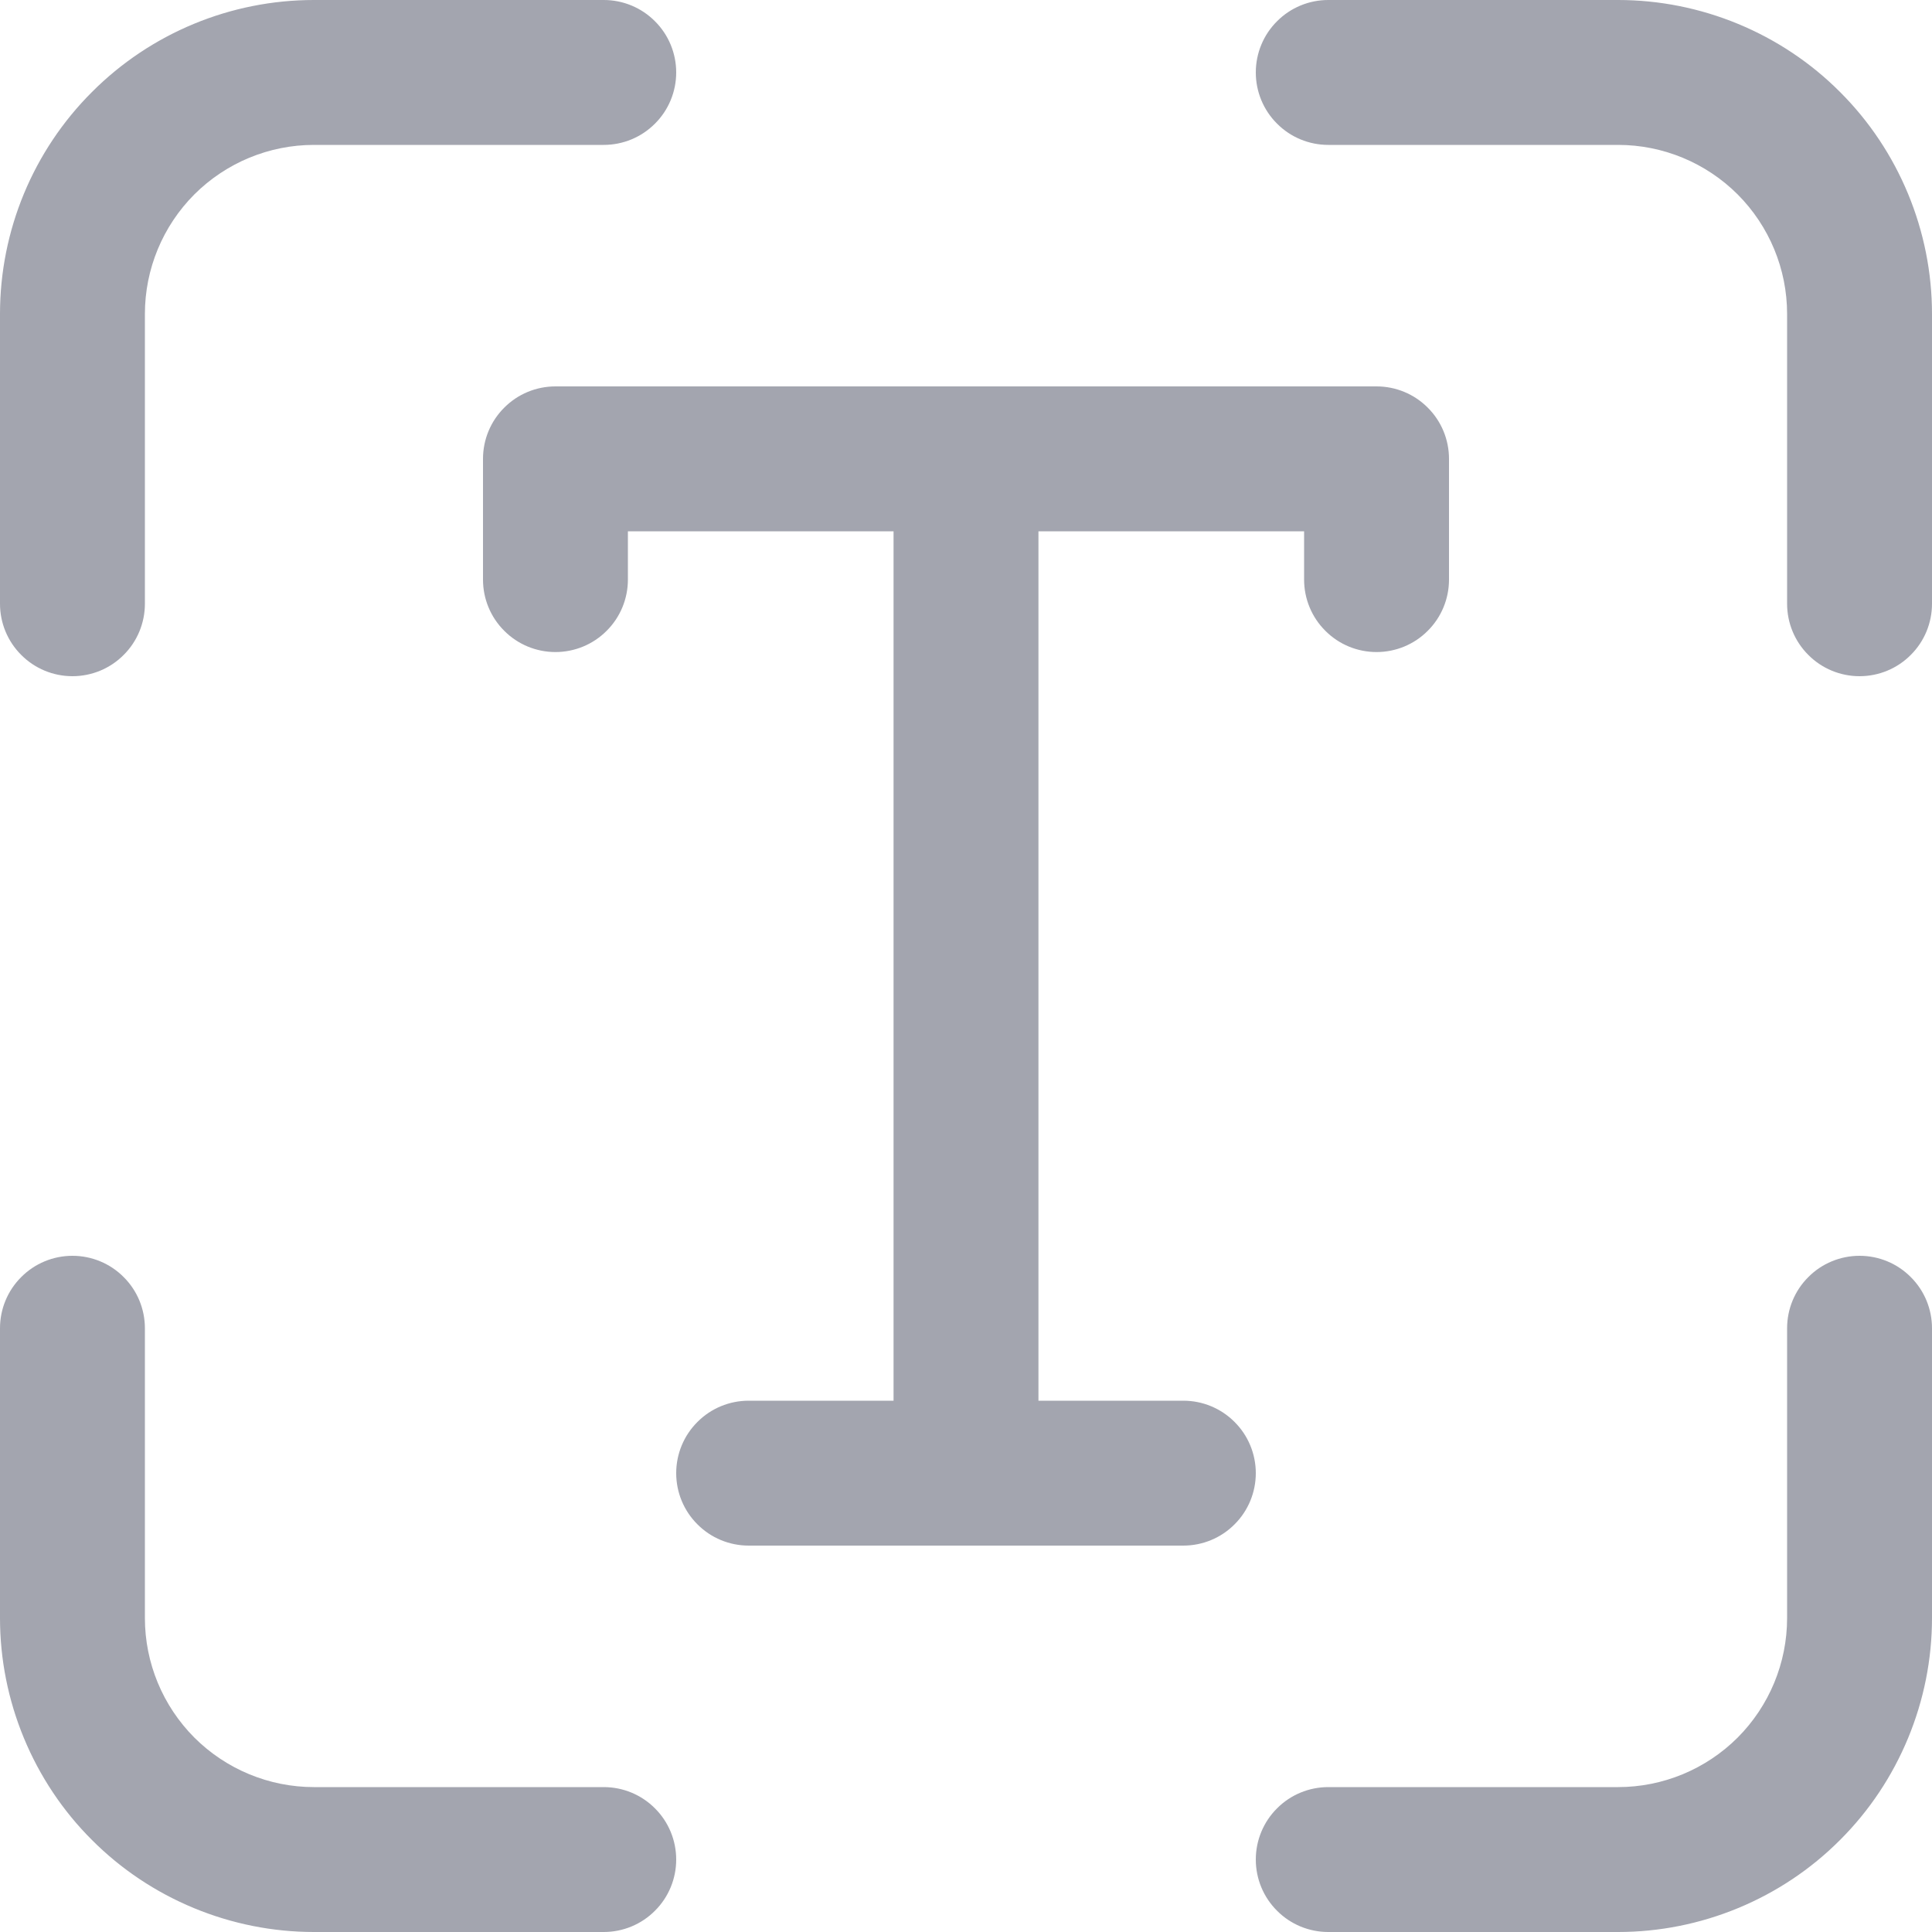 <svg width="18" height="18" viewBox="0 0 18 18" fill="none" xmlns="http://www.w3.org/2000/svg">
<path d="M2.925 1.35C2.507 1.35 2.107 1.516 1.811 1.811C1.516 2.107 1.35 2.507 1.35 2.925V5.625C1.35 5.804 1.279 5.976 1.152 6.102C1.026 6.229 0.854 6.3 0.675 6.3C0.496 6.3 0.324 6.229 0.198 6.102C0.071 5.976 3.77259e-09 5.804 0 5.625V2.925C0 2.149 0.308 1.405 0.857 0.857C1.405 0.308 2.149 0 2.925 0H5.625C5.804 3.77259e-09 5.976 0.071 6.102 0.198C6.229 0.324 6.3 0.496 6.3 0.675C6.3 0.854 6.229 1.026 6.102 1.152C5.976 1.279 5.804 1.35 5.625 1.35H2.925ZM2.925 16.65C2.507 16.65 2.107 16.484 1.811 16.189C1.516 15.893 1.35 15.493 1.35 15.075V12.375C1.35 12.196 1.279 12.024 1.152 11.898C1.026 11.771 0.854 11.7 0.675 11.7C0.496 11.7 0.324 11.771 0.198 11.898C0.071 12.024 3.77259e-09 12.196 0 12.375V15.075C0 15.459 0.076 15.839 0.223 16.194C0.37 16.549 0.585 16.872 0.857 17.143C1.128 17.415 1.451 17.63 1.806 17.777C2.161 17.924 2.541 18 2.925 18H5.625C5.804 18 5.976 17.929 6.102 17.802C6.229 17.676 6.3 17.504 6.3 17.325C6.3 17.146 6.229 16.974 6.102 16.848C5.976 16.721 5.804 16.65 5.625 16.65H2.925ZM16.65 2.925C16.65 2.507 16.484 2.107 16.189 1.811C15.893 1.516 15.493 1.35 15.075 1.35H12.375C12.196 1.35 12.024 1.279 11.898 1.152C11.771 1.026 11.7 0.854 11.7 0.675C11.7 0.496 11.771 0.324 11.898 0.198C12.024 0.071 12.196 3.77259e-09 12.375 0H15.075C15.459 0 15.839 0.076 16.194 0.223C16.549 0.37 16.872 0.585 17.143 0.857C17.415 1.128 17.63 1.451 17.777 1.806C17.924 2.161 18 2.541 18 2.925V5.625C18 5.804 17.929 5.976 17.802 6.102C17.676 6.229 17.504 6.3 17.325 6.3C17.146 6.3 16.974 6.229 16.848 6.102C16.721 5.976 16.65 5.804 16.65 5.625V2.925ZM15.075 16.65C15.493 16.65 15.893 16.484 16.189 16.189C16.484 15.893 16.65 15.493 16.65 15.075V12.375C16.65 12.196 16.721 12.024 16.848 11.898C16.974 11.771 17.146 11.7 17.325 11.7C17.504 11.7 17.676 11.771 17.802 11.898C17.929 12.024 18 12.196 18 12.375V15.075C18 15.459 17.924 15.839 17.777 16.194C17.63 16.549 17.415 16.872 17.143 17.143C16.872 17.415 16.549 17.63 16.194 17.777C15.839 17.924 15.459 18 15.075 18H12.375C12.196 18 12.024 17.929 11.898 17.802C11.771 17.676 11.7 17.504 11.7 17.325C11.7 17.146 11.771 16.974 11.898 16.848C12.024 16.721 12.196 16.65 12.375 16.65H15.075ZM5.175 3.6C4.996 3.6 4.824 3.671 4.698 3.798C4.571 3.924 4.5 4.096 4.5 4.275V5.4C4.5 5.579 4.571 5.751 4.698 5.877C4.824 6.004 4.996 6.075 5.175 6.075C5.354 6.075 5.526 6.004 5.652 5.877C5.779 5.751 5.85 5.579 5.85 5.4V4.95H8.325V13.05H6.975C6.796 13.05 6.624 13.121 6.498 13.248C6.371 13.374 6.3 13.546 6.3 13.725C6.3 13.904 6.371 14.076 6.498 14.202C6.624 14.329 6.796 14.4 6.975 14.4H11.025C11.204 14.4 11.376 14.329 11.502 14.202C11.629 14.076 11.7 13.904 11.7 13.725C11.7 13.546 11.629 13.374 11.502 13.248C11.376 13.121 11.204 13.05 11.025 13.05H9.675V4.95H12.15V5.4C12.15 5.579 12.221 5.751 12.348 5.877C12.474 6.004 12.646 6.075 12.825 6.075C13.004 6.075 13.176 6.004 13.302 5.877C13.429 5.751 13.5 5.579 13.5 5.4V4.275C13.5 4.096 13.429 3.924 13.302 3.798C13.176 3.671 13.004 3.6 12.825 3.6H5.175Z" fill="#A3A5AF"/>
</svg>
